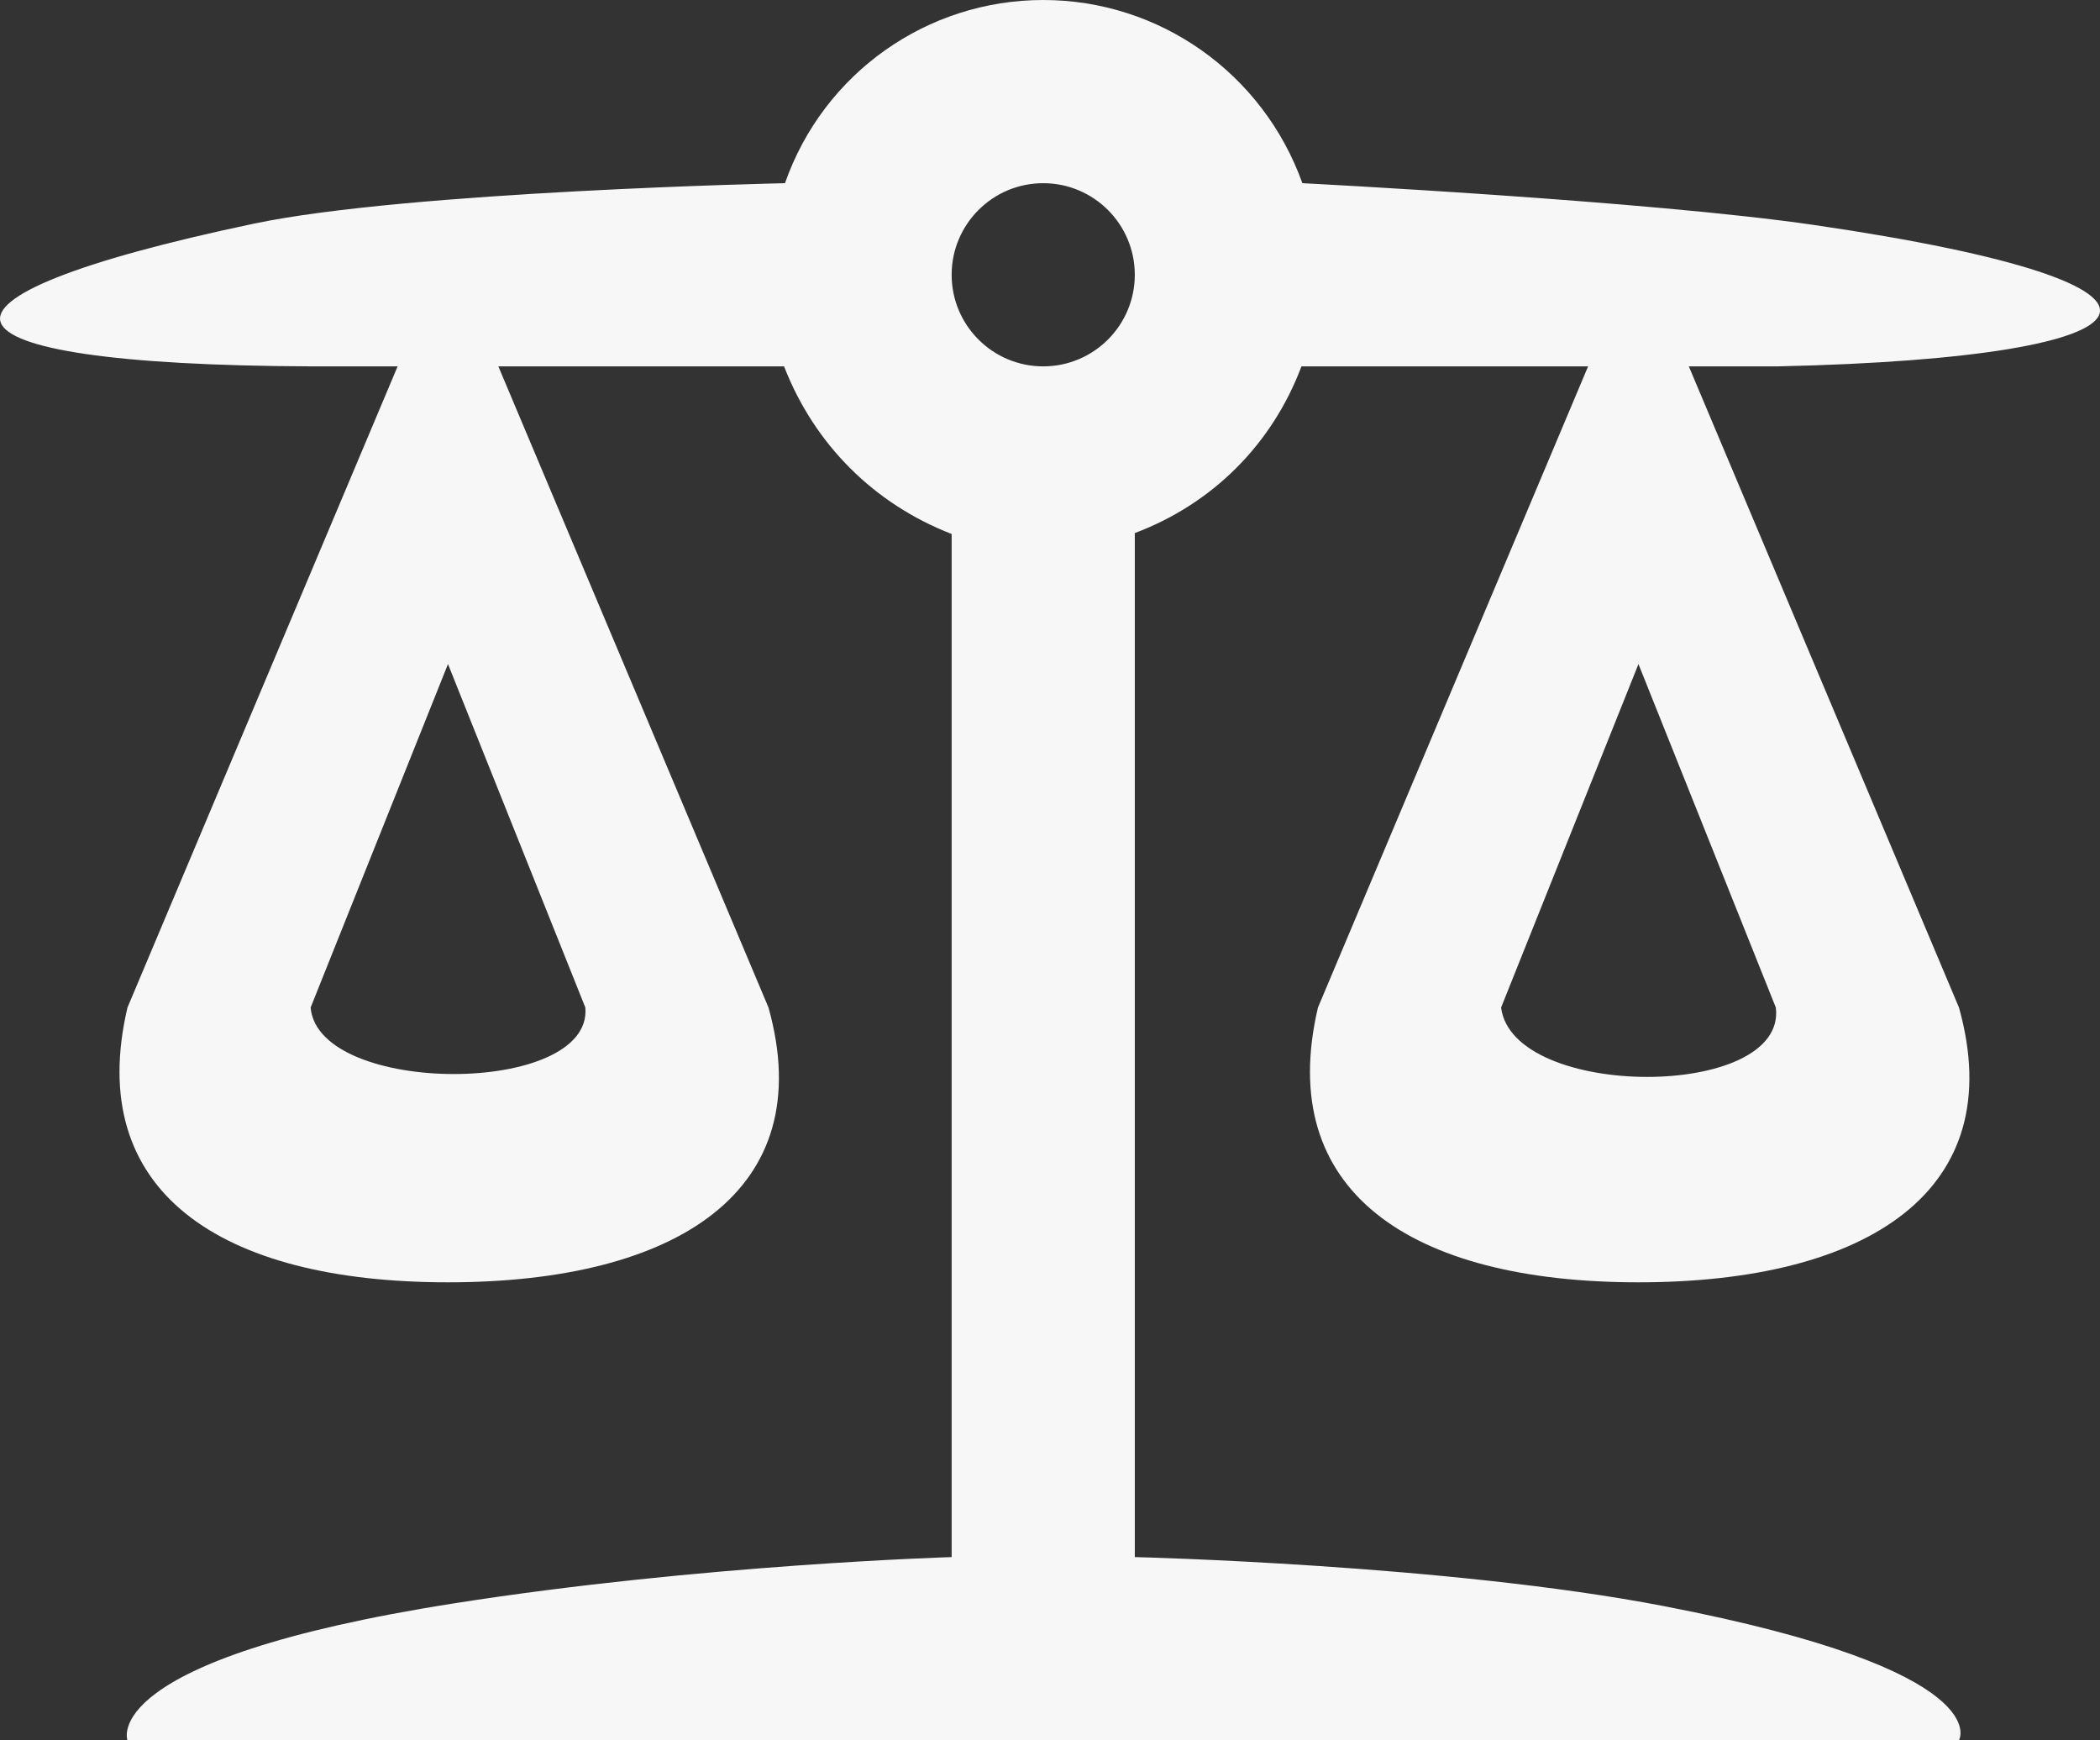 <?xml version="1.0" encoding="utf-8"?>
<svg viewBox="203.711 175.965 22.932 19" xmlns="http://www.w3.org/2000/svg">
  <rect x="203.711" y="175.965" width="22.932" height="19" fill="#333333" stroke="none"/>
  <path d="M 12 3 C 10.73 3 9.6 3.8 9.18 5 C 9.18 5 5.06 5.088 3.379 5.442 C -0.515 6.262 -0.304 6.984 4.01 7 C 4.026 7 4.95 7 4.95 7 L 2 14 C 1.53 16 3 17 5.5 17 C 8 17 9.56 16 9 14 L 6.05 7 L 9.17 7 C 9.5 7.85 10.15 8.5 11 8.83 L 11 20 C 11 20 8.272 20.08 5.566 20.505 C 1.655 21.119 2 22 2 22 L 22 22 C 22 22 22.442 21.242 18.782 20.536 C 16.42 20.08 13 20 13 20 L 13 8.82 C 13.85 8.5 14.5 7.85 14.82 7 L 17.95 7 L 15 14 C 14.53 16 16 17 18.5 17 C 21 17 22.56 16 22 14 L 19.05 7 L 20.021 7 C 24.336 6.905 24.931 6.116 20.416 5.456 C 18.613 5.193 14.83 5 14.83 5 C 14.4 3.8 13.27 3 12 3 M 12 5 C 12.552 5 13 5.448 13 6 C 13 6.552 12.552 7 12 7 C 11.448 7 11 6.552 11 6 C 11 5.448 11.448 5 12 5 M 5.5 10.25 L 7 14 C 7.084 14.968 4.084 14.968 4 14 L 5.5 10.25 M 18.5 10.25 L 20 14 C 20.126 15.01 17.126 15.01 17 14 L 18.5 10.25 Z" transform="matrix(1, 0, 0, 1, 203.103, 172.965)" style="fill: rgb(247, 247, 247);"/>
</svg>